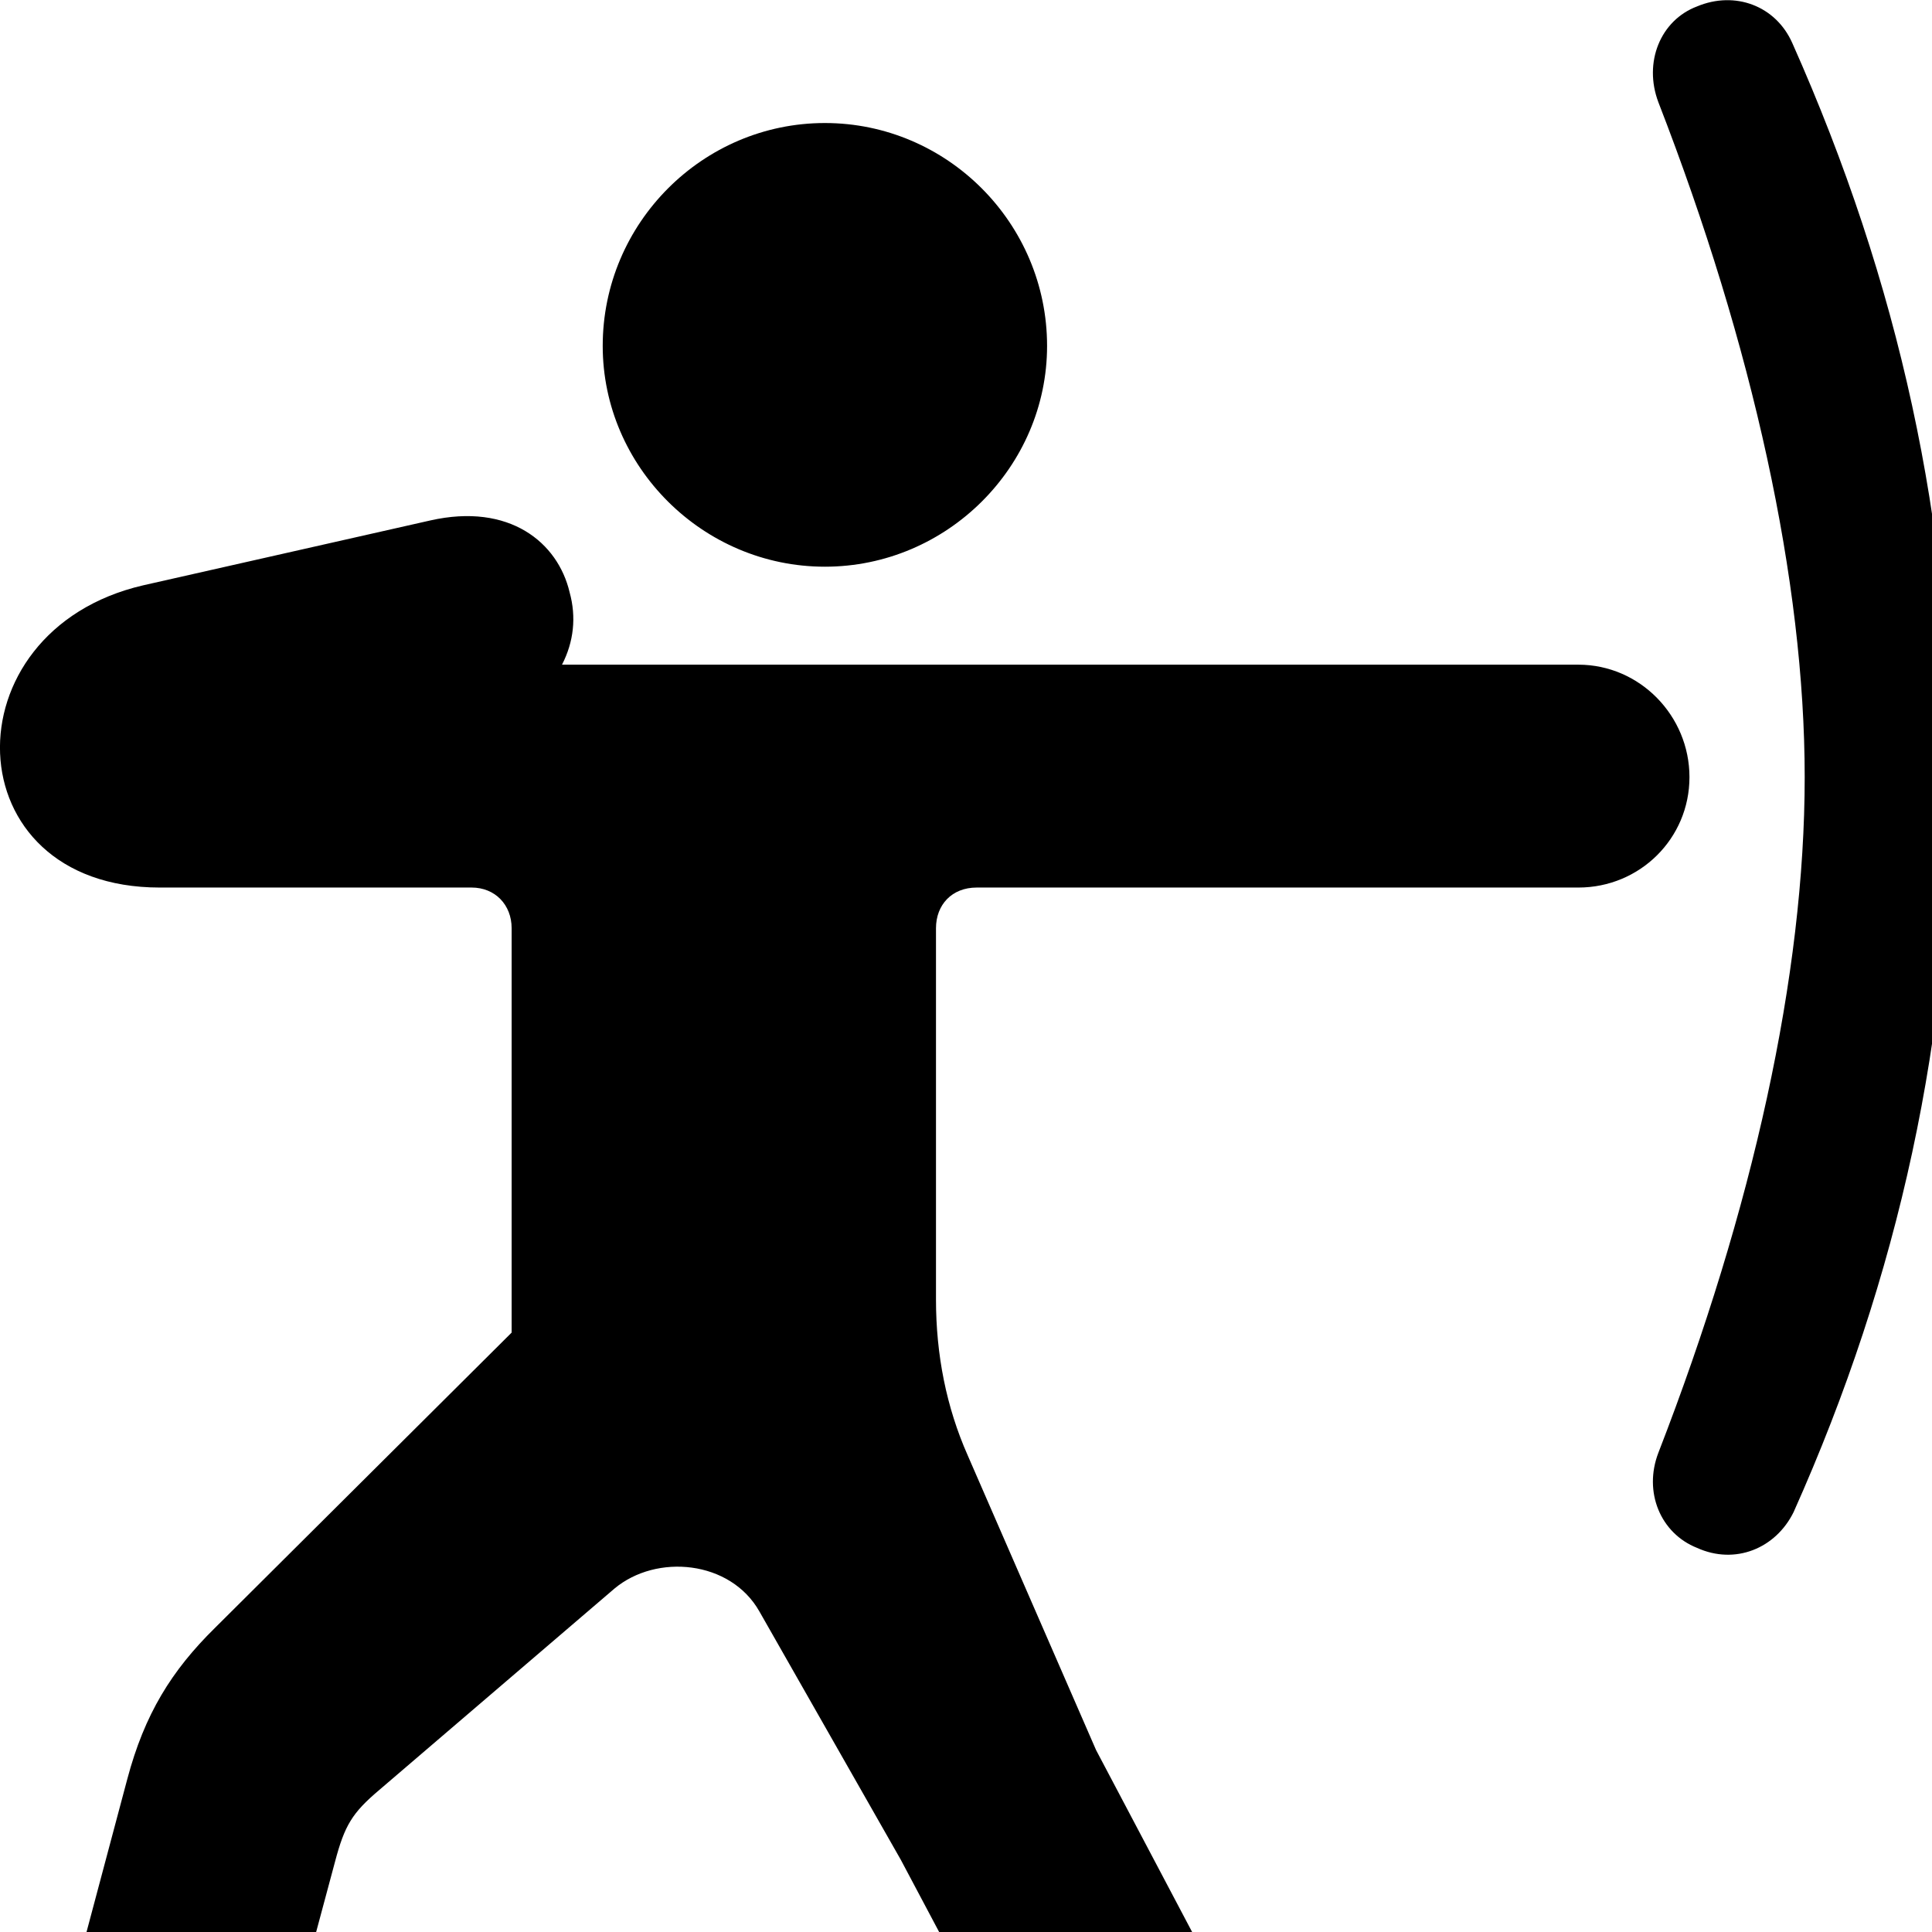 <svg xmlns="http://www.w3.org/2000/svg" viewBox="0 0 28 28" width="28" height="28">
  <path d="M26.155 11.263C26.155 14.123 25.405 17.523 24.035 21.053C23.815 21.623 24.065 22.223 24.595 22.433C25.145 22.683 25.735 22.443 25.995 21.913C27.525 18.493 28.285 14.983 28.285 11.263C28.285 7.603 27.525 4.103 25.975 0.623C25.735 0.083 25.145 -0.137 24.595 0.093C24.065 0.293 23.815 0.903 24.035 1.483C25.405 5.013 26.155 8.423 26.155 11.263ZM11.955 8.213C13.725 8.213 15.175 6.763 15.175 5.013C15.175 3.233 13.725 1.783 11.955 1.783C10.185 1.783 8.735 3.233 8.735 5.013C8.735 6.763 10.185 8.213 11.955 8.213ZM22.875 9.633H8.145C8.315 9.303 8.355 8.943 8.255 8.583C8.085 7.863 7.385 7.283 6.235 7.543L2.075 8.483C-0.775 9.143 -0.685 12.863 2.315 12.863H6.835C7.175 12.863 7.415 13.113 7.415 13.453V19.313L3.115 23.593C2.485 24.213 2.095 24.843 1.845 25.783L0.195 31.973C-0.125 33.123 0.575 33.863 1.395 34.003C2.165 34.133 3.025 33.763 3.295 32.793L4.855 26.983C4.995 26.453 5.105 26.273 5.495 25.943L8.905 23.023C9.515 22.513 10.585 22.613 11.005 23.353L13.055 26.953L16.335 33.133C16.875 34.163 18.025 34.243 18.735 33.783C19.375 33.373 19.665 32.493 19.195 31.633L15.885 25.363L14.025 21.093C13.715 20.393 13.565 19.633 13.565 18.833V13.453C13.565 13.113 13.795 12.863 14.155 12.863H22.875C23.765 12.863 24.485 12.153 24.485 11.263C24.485 10.373 23.765 9.633 22.875 9.633Z" />
</svg>